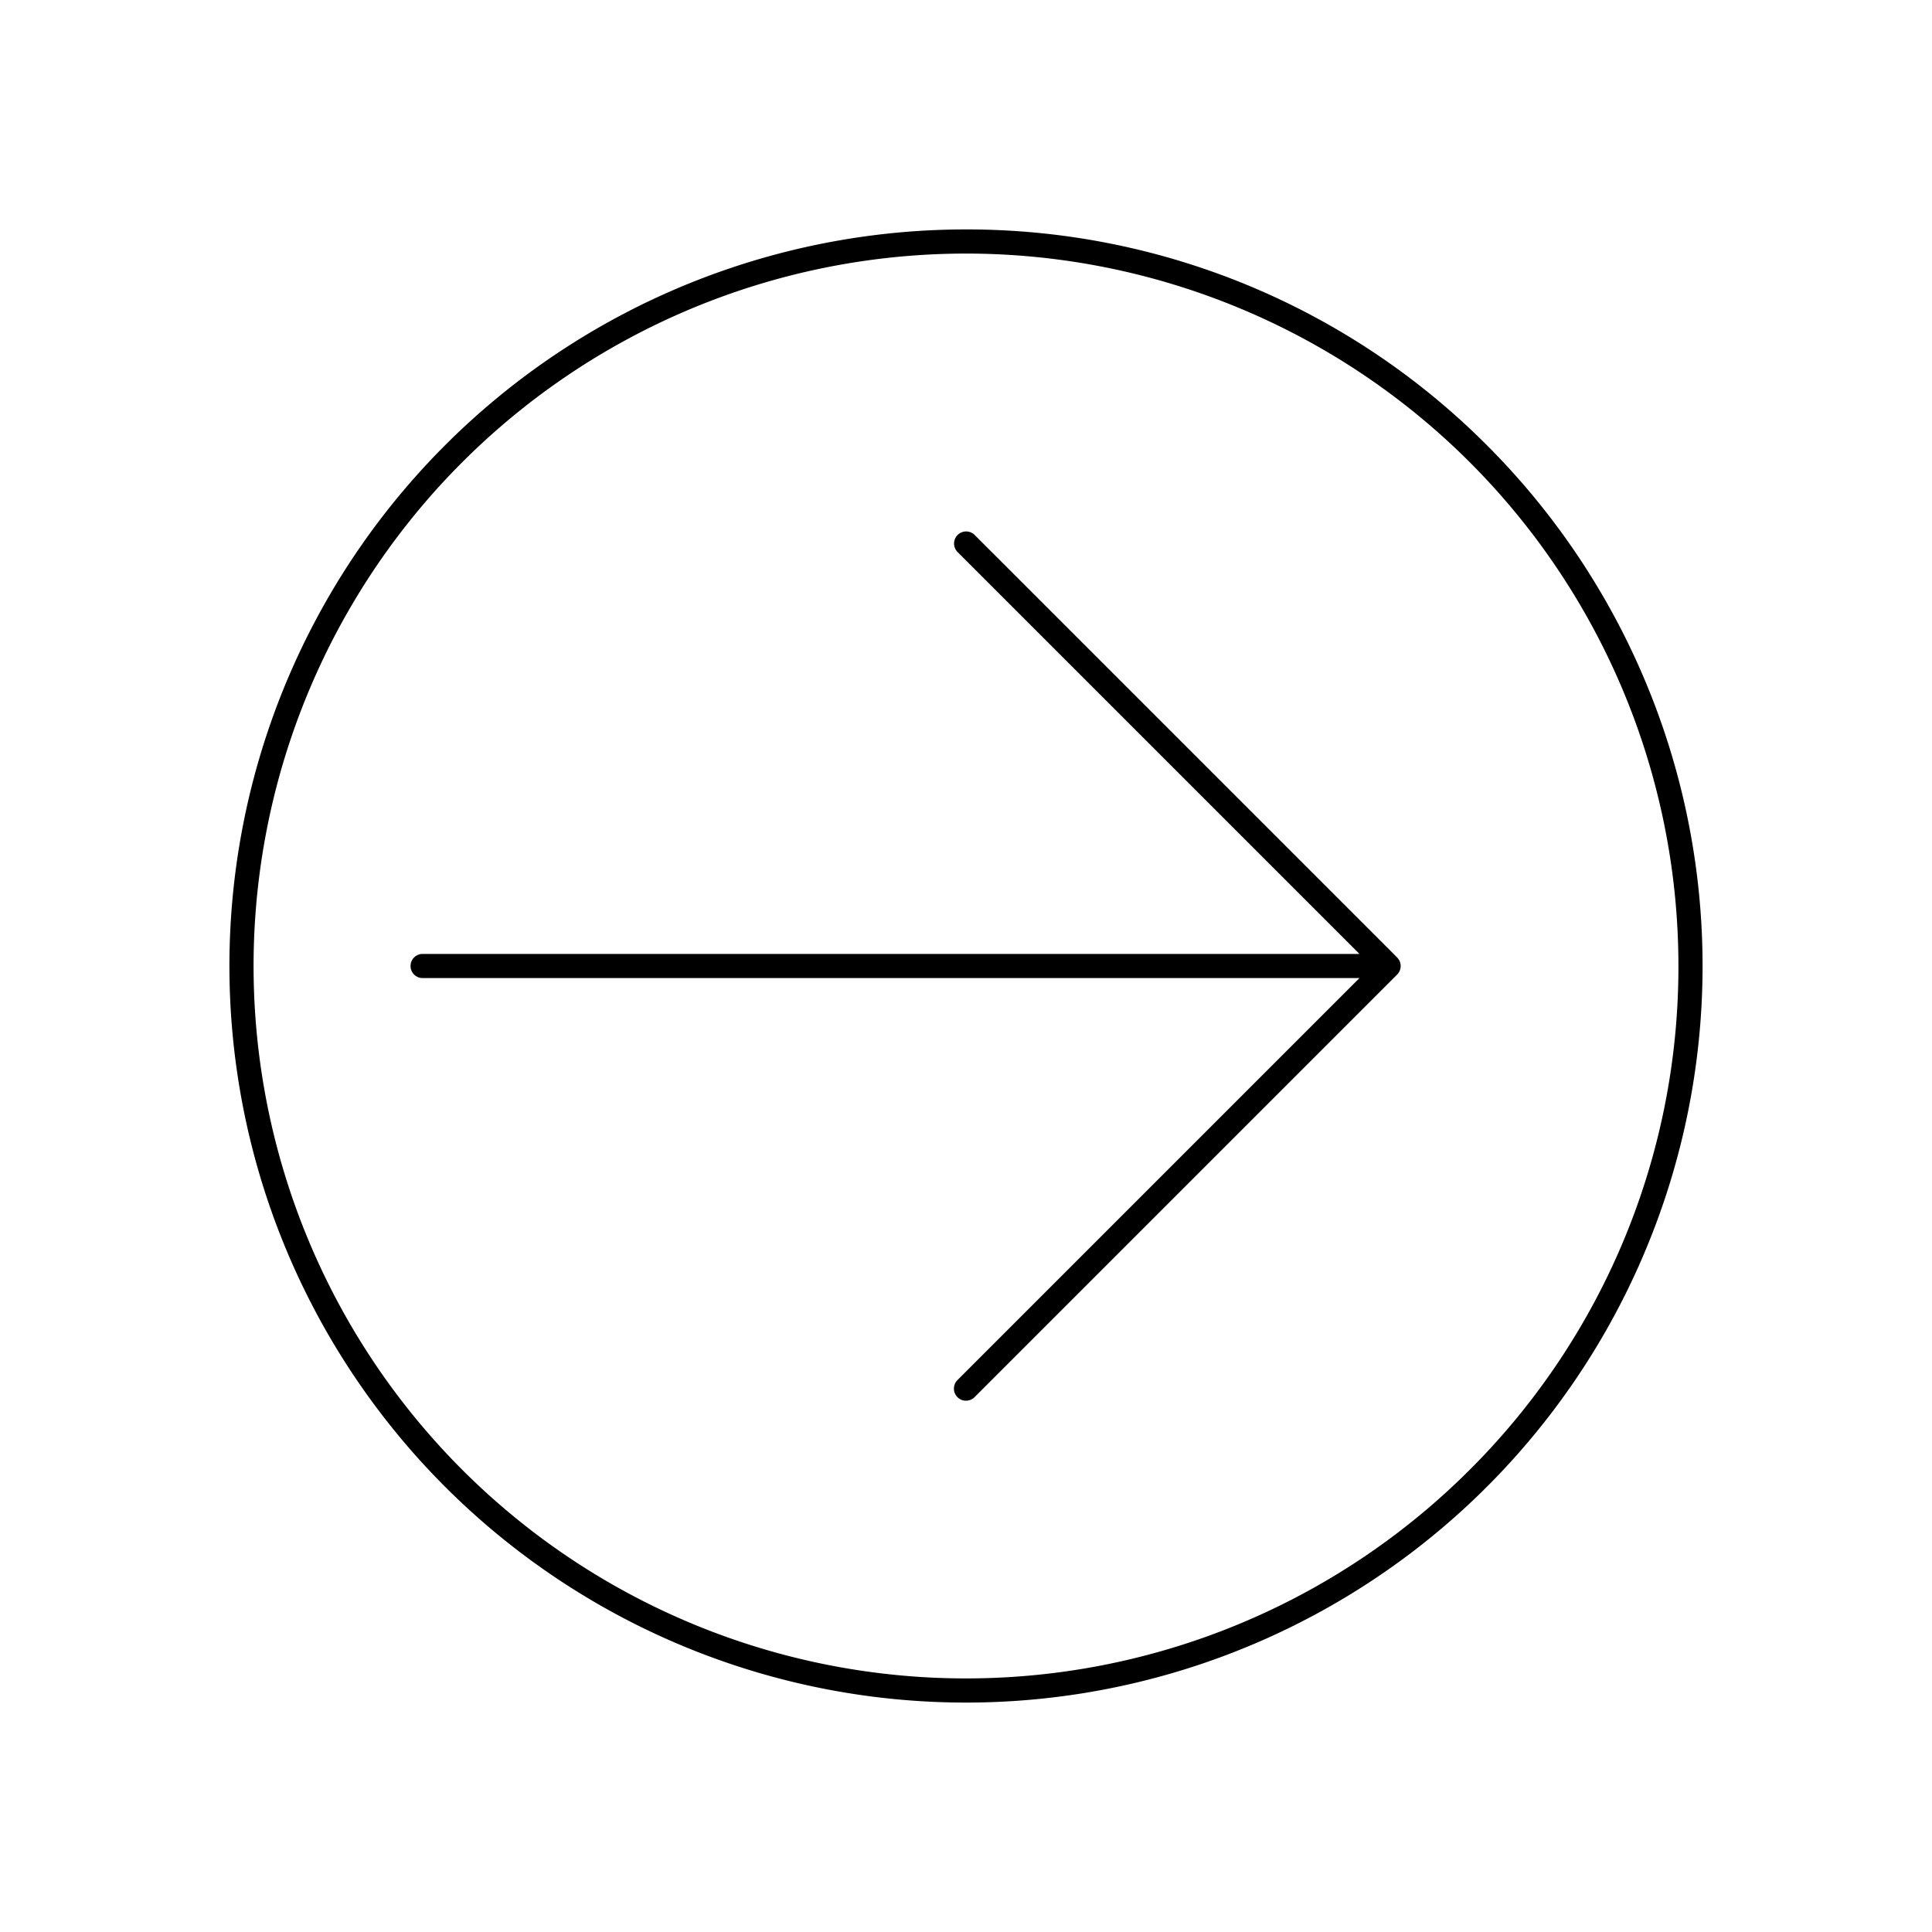 <svg xmlns="http://www.w3.org/2000/svg" viewBox="0 0 320 320">
  <title>_.interface.arrow-right-circled</title>
  <g id="plus">
    <path d="M160,38a122,122,0,1,0,86.267,35.733A121.626,121.626,0,0,0,160,38Zm83.439,205.438A118,118,0,1,1,278,160,117.623,117.623,0,0,1,243.439,243.438Z" class="fill"/>
    <path d="M231.958,160.399l.003-.011a2.002,2.002,0,0,0,.026-.515c-.003-.042-.007-.082-.012-.123a1.986,1.986,0,0,0-.127-.511l-.001-.004-.008-.014a1.988,1.988,0,0,0-.26-.433c-.028-.037-.056-.072-.087-.106-.027-.031-.048-.066-.078-.095l-70-70a2,2,0,0,0-2.828,2.828L225.172,158H70a2,2,0,0,0,0,4l155.172,0-66.586,66.586a2,2,0,0,0,2.828,2.829v0l70-70a1.982,1.982,0,0,0,.316-.428c.021-.037.04-.073.058-.11A1.989,1.989,0,0,0,231.958,160.399Z" class="fill"/>
  </g>
</svg>
